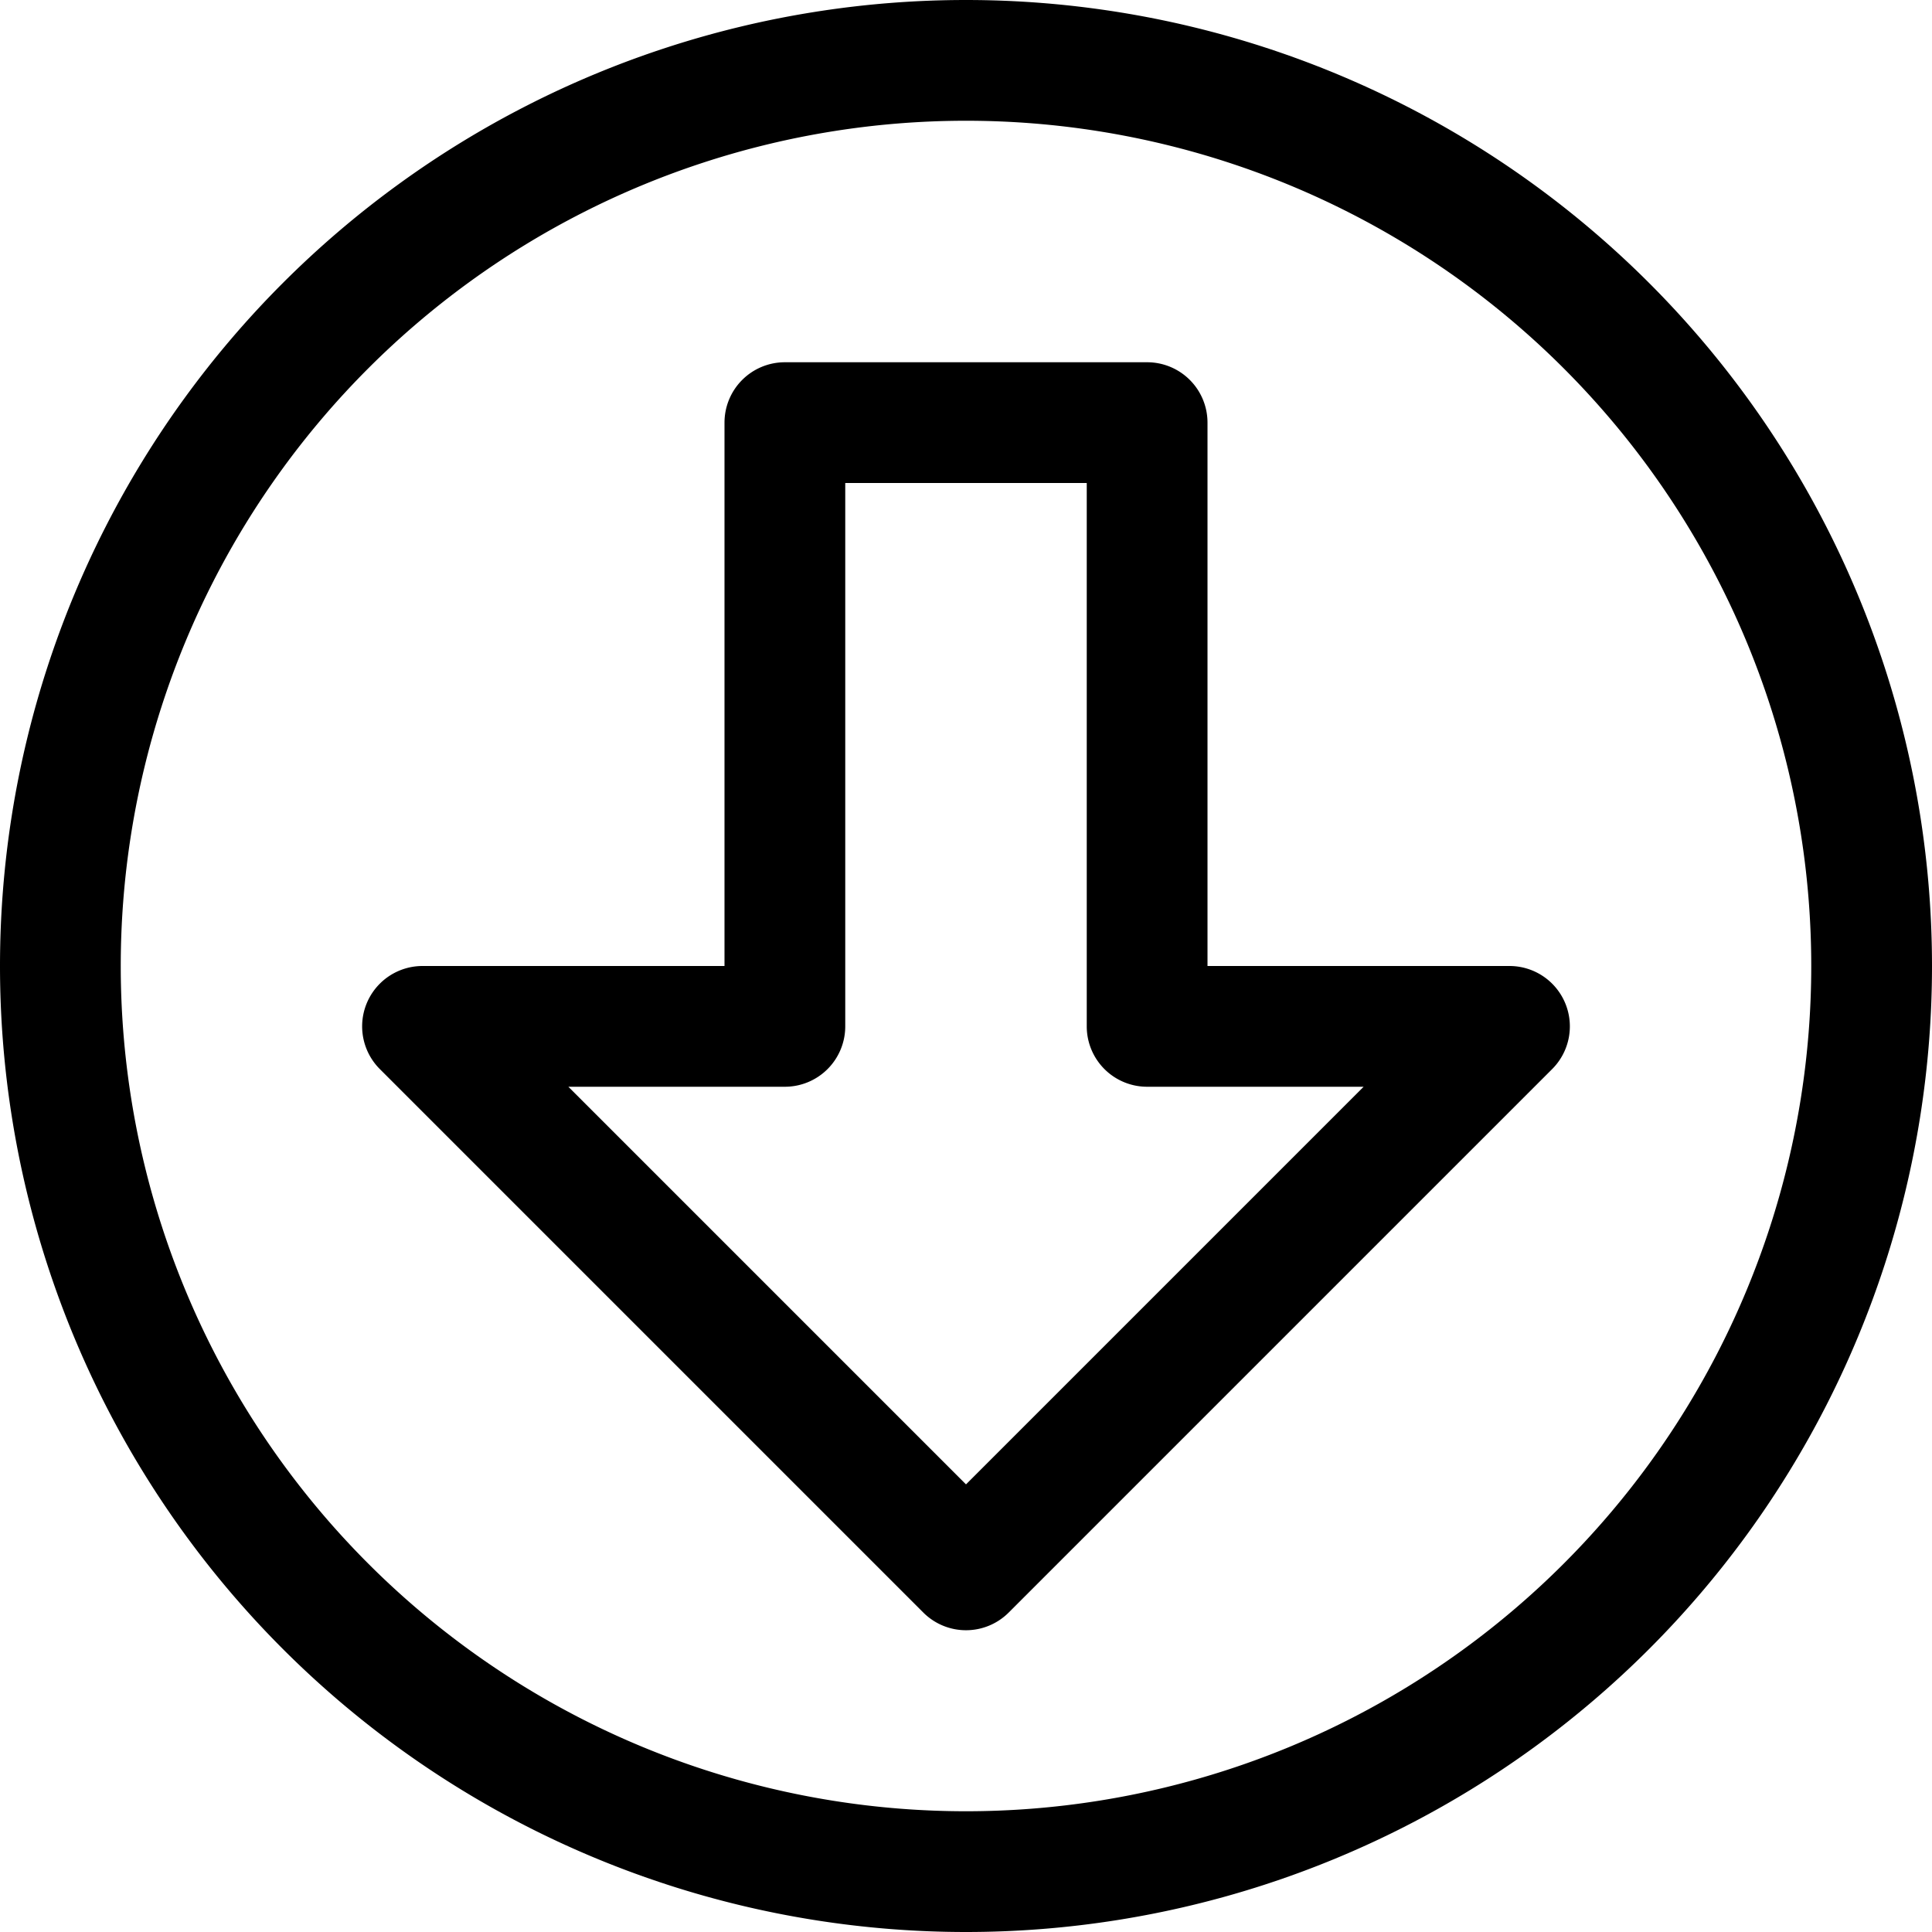 <svg width="16" height="16" viewBox="0 0 16 16" xmlns="http://www.w3.org/2000/svg"><path d="M8 16A8 8 0 118 0a8 8 0 010 16zm0-1A7 7 0 108 1a7 7 0 000 14zM7 4v4.5a.5.5 0 01-.5.5H4.707L8 12.293 11.293 9H9.5a.5.5 0 01-.5-.5V4H7zM6 8V3.5a.5.5 0 01.5-.5h3a.5.5 0 01.5.5V8h2.5a.5.5 0 01.354.854l-4.5 4.5a.5.5 0 01-.708 0l-4.5-4.5A.5.5 0 013.5 8H6z"/></svg>